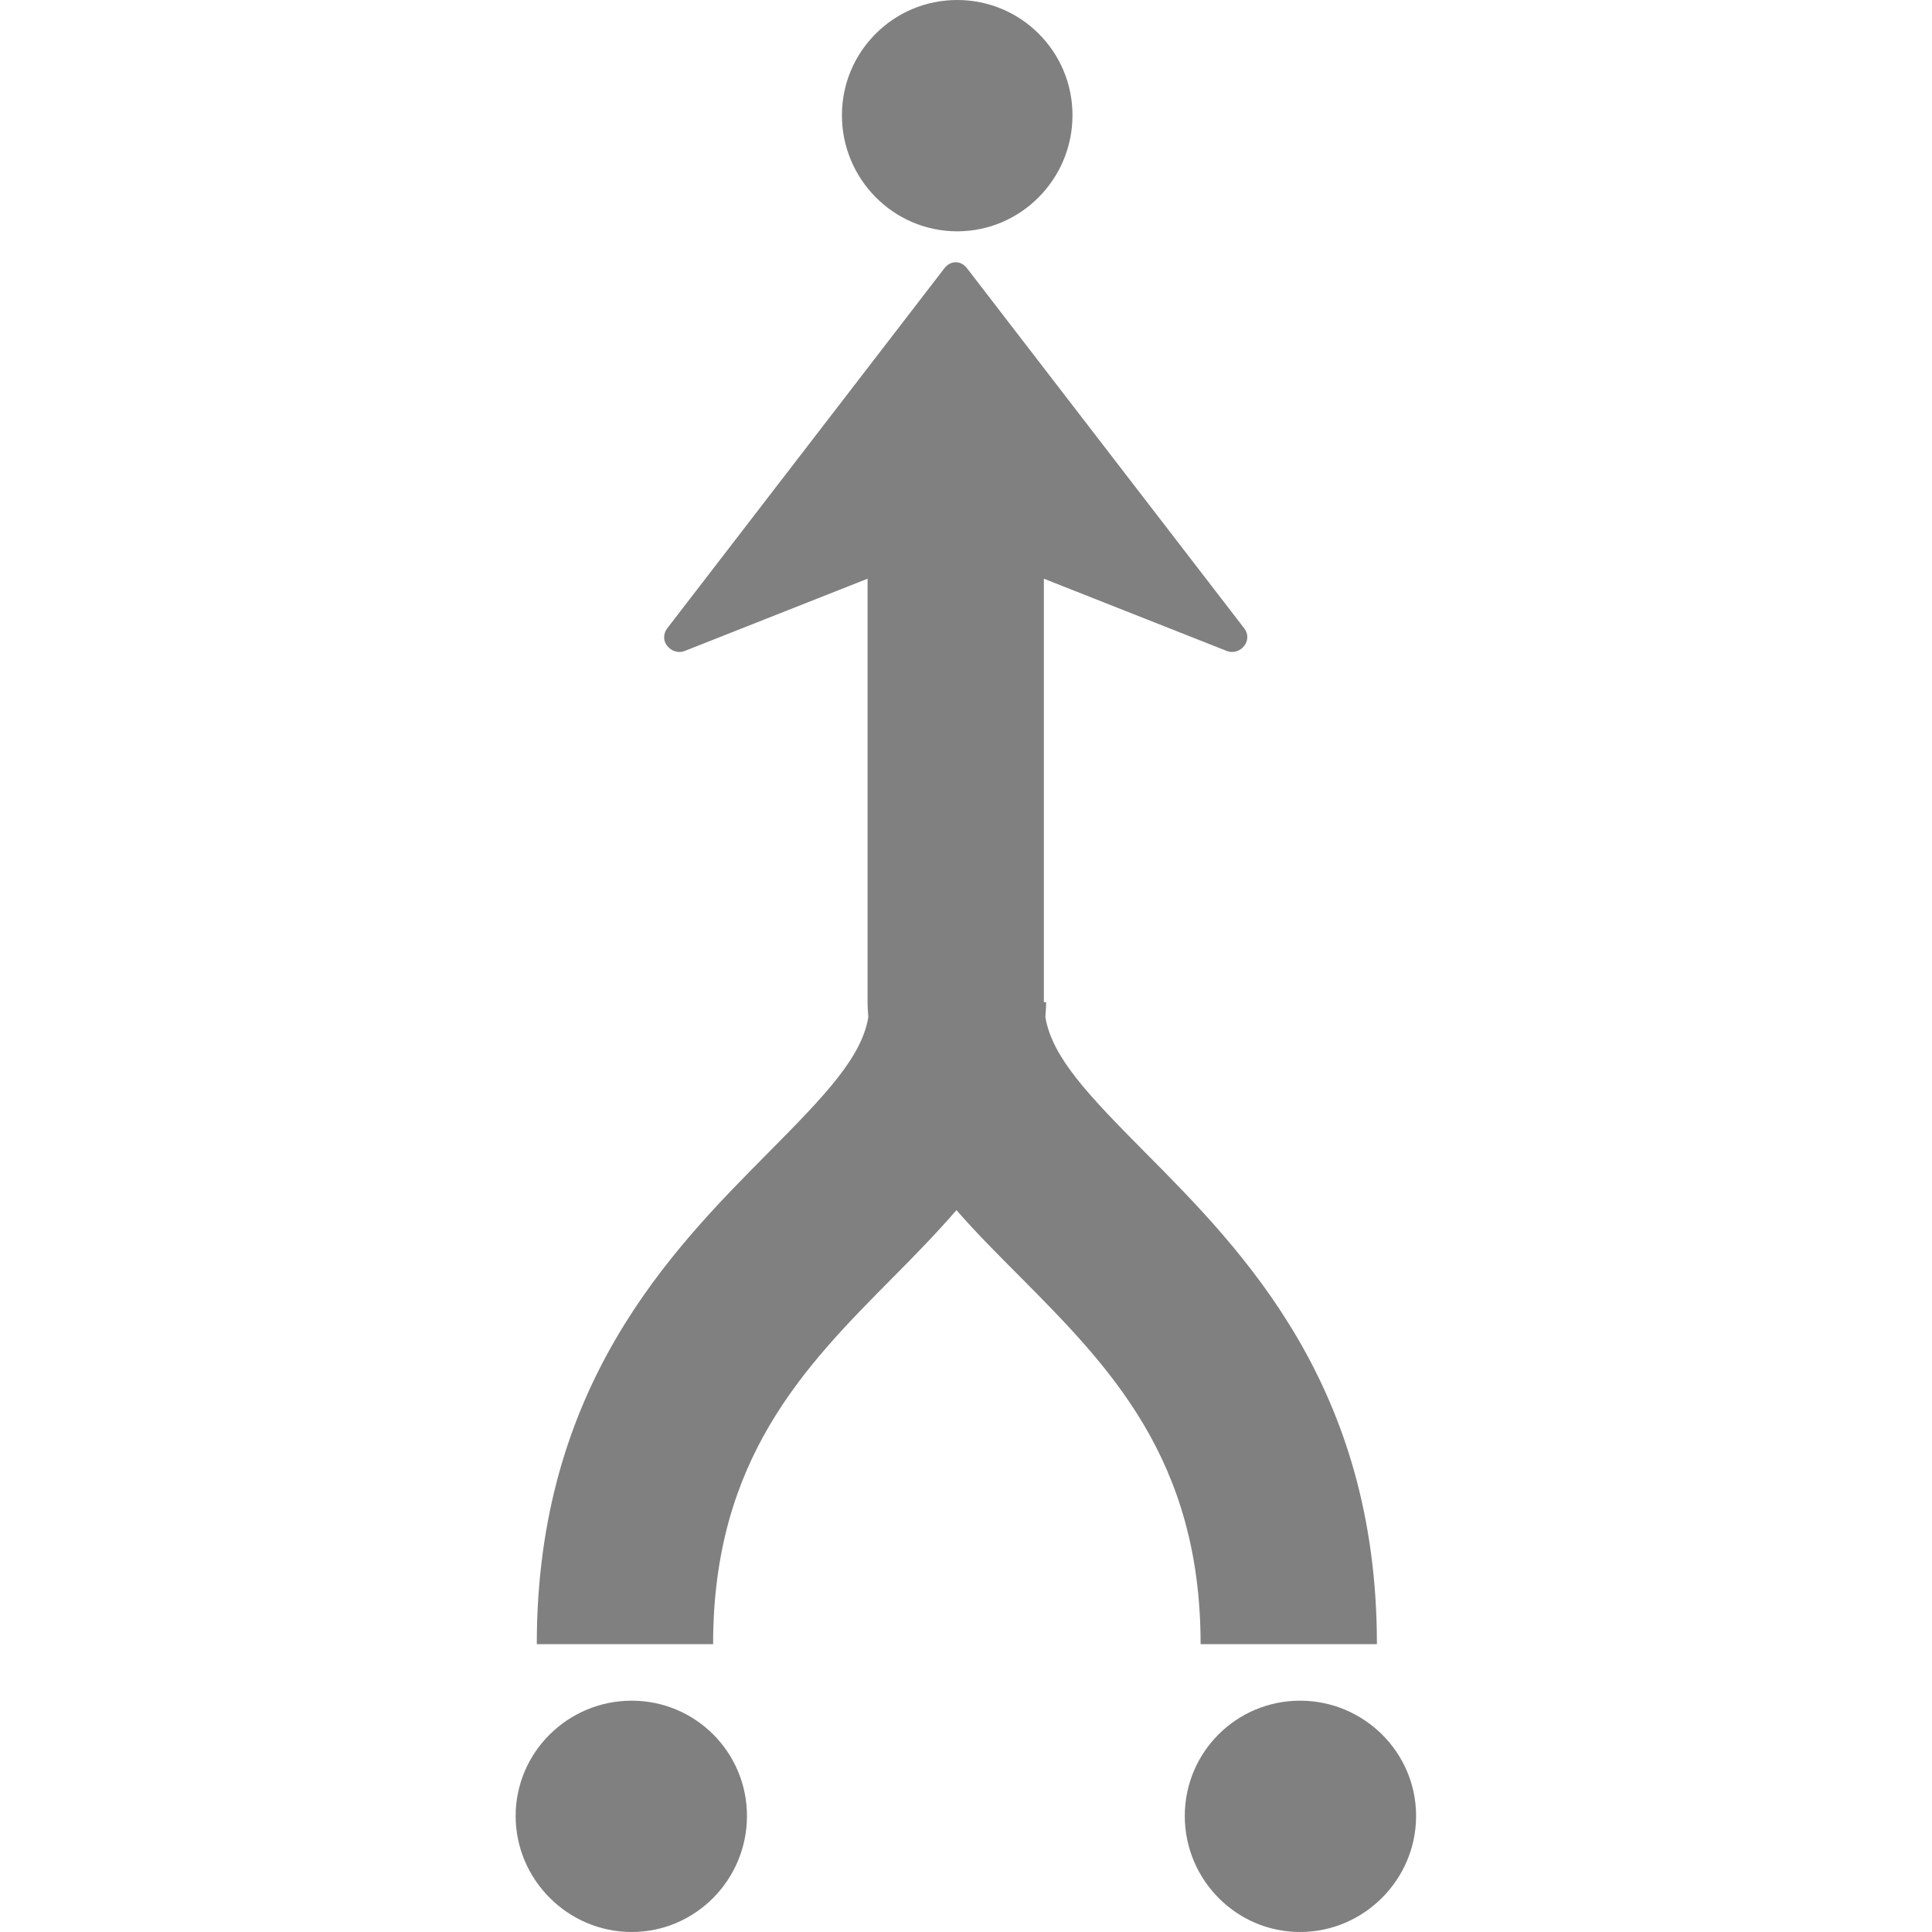 <?xml version="1.0" encoding="UTF-8" standalone="no"?>
<svg
   xmlns:dc="http://purl.org/dc/elements/1.1/"
   xmlns:cc="http://creativecommons.org/ns#"
   xmlns:rdf="http://www.w3.org/1999/02/22-rdf-syntax-ns#"
   xmlns:svg="http://www.w3.org/2000/svg"
   xmlns="http://www.w3.org/2000/svg"
   xmlns:sodipodi="http://sodipodi.sourceforge.net/DTD/sodipodi-0.dtd"
   xmlns:inkscape="http://www.inkscape.org/namespaces/inkscape"
   version="1.1"
   x="0px"
   y="0px"
   viewBox="0 0 100 100"
   enable-background="new 0 0 97.8 97.8"
   xml:space="preserve"
   id="svg8"
   sodipodi:docname="merger_gray.svg"
   width="100"
   height="100"
   inkscape:version="0.92.5 (2060ec1f9f, 2020-04-08)"><defs
     id="defs12" /><sodipodi:namedview
     id="namedview10"
     pagecolor="#ffffff"
     bordercolor="#666666"
     borderopacity="1.0"
     inkscape:pageshadow="2"
     inkscape:pageopacity="0.0"
     inkscape:pagecheckerboard="0"
     showgrid="false"
     showguides="false"
     inkscape:zoom="5.398773"
     inkscape:cx="40.286932"
     inkscape:cy="61.217614"
     inkscape:window-width="1920"
     inkscape:window-height="977"
     inkscape:window-x="0"
     inkscape:window-y="24"
     inkscape:window-maximized="1"
     inkscape:current-layer="svg8" /><path
     d="m 73.297,93.994 c 0,3.299 -2.708,6.006 -6.006,6.006 -3.299,0 -5.967,-2.707 -5.967,-6.006 0,-3.299 2.669,-5.967 5.967,-5.967 3.299,0 6.006,2.668 6.006,5.967 z m -2.028,-8.892 h -9.126 c 0,-9.583 -4.731,-14.365 -9.321,-18.994 -1.12,-1.127 -2.274,-2.272 -3.315,-3.471 -1.042,1.199 -2.157,2.344 -3.276,3.471 -4.592,4.629 -9.321,9.411 -9.321,18.994 h -9.126 c 0,-13.342 6.916,-20.331 11.973,-25.429 3,-3.025 4.833,-4.947 5.187,-7.02 -0.011,-0.23 -0.038,-0.465 -0.039,-0.702 0,-0.006 0,-0.032 0,-0.039 v -21.958 l -9.477,3.744 c -0.318,0.125 -0.692,0.001 -0.897,-0.273 -0.103,-0.135 -0.156,-0.268 -0.156,-0.429 0,-0.163 0.051,-0.331 0.156,-0.468 L 48.882,13.885 c 0.144,-0.187 0.349,-0.312 0.585,-0.312 0.236,0 0.441,0.125 0.585,0.312 l 14.353,18.643 c 0.209,0.271 0.206,0.625 0,0.897 -0.205,0.274 -0.579,0.398 -0.897,0.273 l -9.477,-3.744 v 21.919 h 0.117 c 0,0.255 -0.026,0.533 -0.039,0.78 0.355,2.074 2.188,3.997 5.187,7.02 5.059,5.098 11.973,12.087 11.973,25.429 z M 55.512,5.967 c 0,3.299 -2.669,6.006 -5.967,6.006 -3.299,0 -5.967,-2.707 -5.967,-6.006 C 43.578,2.669 46.246,0 49.545,0 c 3.299,0 5.967,2.668 5.967,5.967 z M 38.663,93.994 C 38.663,97.293 35.995,100 32.696,100 29.398,100 26.69,97.293 26.69,93.994 c 0,-3.299 2.708,-5.967 6.006,-5.967 3.299,0 5.967,2.668 5.967,5.967 z"
     id="path2"
     style="stroke-width:1.248;fill:#808080" /></svg>